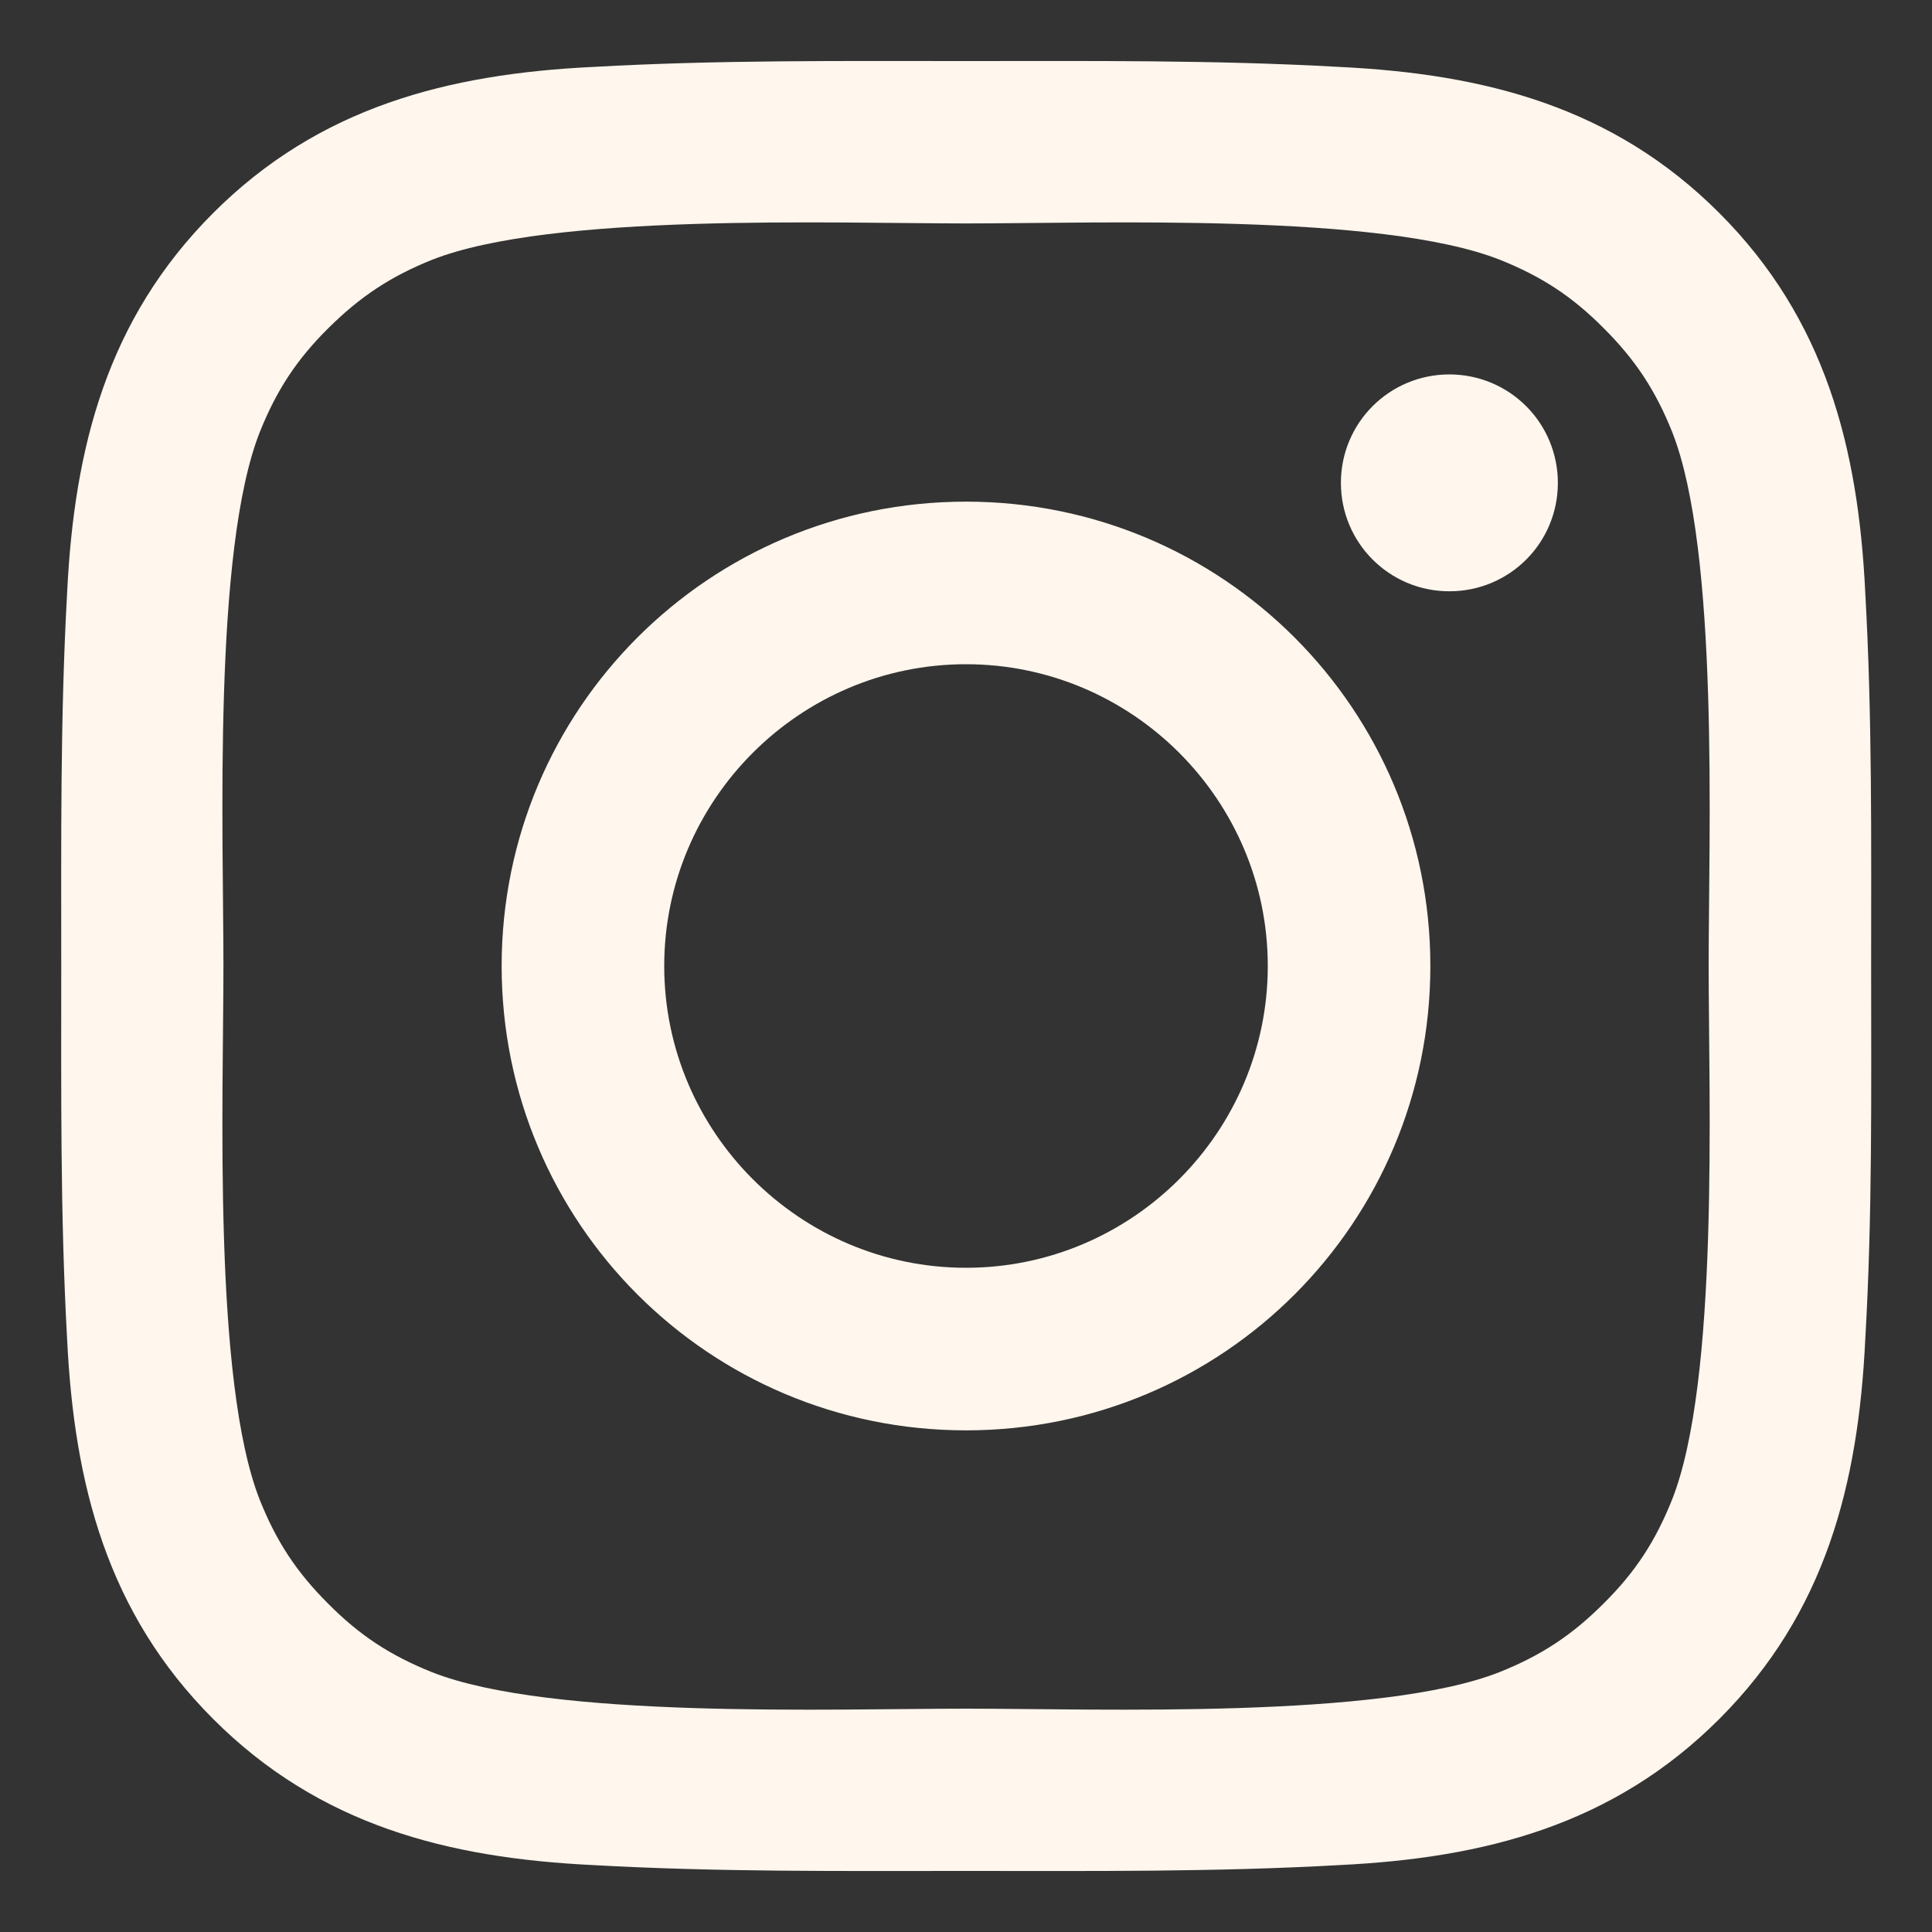 <svg width="20" height="20" viewBox="0 0 20 20" fill="none" xmlns="http://www.w3.org/2000/svg">
<rect x="0" y="0" width="20" height="20" fill="#333333" stroke="none"/>
<path d="M10 5.193C7.34 5.193 5.193 7.34 5.193 10C5.193 12.66 7.34 14.807 10 14.807C12.66 14.807 14.807 12.66 14.807 10C14.807 7.34 12.66 5.193 10 5.193ZM10 13.124C8.28 13.124 6.876 11.72 6.876 10C6.876 8.28 8.28 6.876 10 6.876C11.72 6.876 13.124 8.28 13.124 10C13.124 11.72 11.72 13.124 10 13.124ZM15.004 3.876C14.383 3.876 13.881 4.377 13.881 4.998C13.881 5.62 14.383 6.121 15.004 6.121C15.625 6.121 16.127 5.622 16.127 4.998C16.127 4.851 16.098 4.705 16.042 4.569C15.985 4.432 15.903 4.308 15.798 4.204C15.694 4.1 15.57 4.017 15.434 3.961C15.298 3.905 15.152 3.876 15.004 3.876ZM19.37 10C19.37 8.706 19.382 7.424 19.309 6.133C19.237 4.633 18.895 3.302 17.798 2.205C16.699 1.105 15.37 0.766 13.87 0.693C12.576 0.62 11.294 0.632 10.002 0.632C8.709 0.632 7.427 0.62 6.135 0.693C4.635 0.766 3.304 1.108 2.207 2.205C1.108 3.304 0.768 4.633 0.695 6.133C0.623 7.427 0.634 8.709 0.634 10C0.634 11.291 0.623 12.576 0.695 13.867C0.768 15.367 1.11 16.698 2.207 17.795C3.306 18.895 4.635 19.234 6.135 19.307C7.429 19.38 8.711 19.368 10.002 19.368C11.296 19.368 12.578 19.38 13.87 19.307C15.37 19.234 16.701 18.892 17.798 17.795C18.897 16.696 19.237 15.367 19.309 13.867C19.384 12.576 19.37 11.294 19.37 10ZM17.308 15.527C17.137 15.953 16.931 16.272 16.6 16.6C16.27 16.93 15.953 17.137 15.527 17.308C14.294 17.798 11.367 17.688 10 17.688C8.634 17.688 5.704 17.798 4.471 17.31C4.045 17.139 3.726 16.933 3.398 16.602C3.067 16.272 2.861 15.956 2.69 15.529C2.202 14.294 2.313 11.366 2.313 10C2.313 8.634 2.202 5.704 2.69 4.471C2.861 4.045 3.067 3.726 3.398 3.398C3.728 3.07 4.045 2.861 4.471 2.69C5.704 2.202 8.634 2.313 10 2.313C11.367 2.313 14.296 2.202 15.529 2.69C15.956 2.861 16.274 3.067 16.602 3.398C16.933 3.728 17.139 4.045 17.31 4.471C17.798 5.704 17.688 8.634 17.688 10C17.688 11.366 17.798 14.294 17.308 15.527Z" fill="#FFF6ED"/>
</svg>
